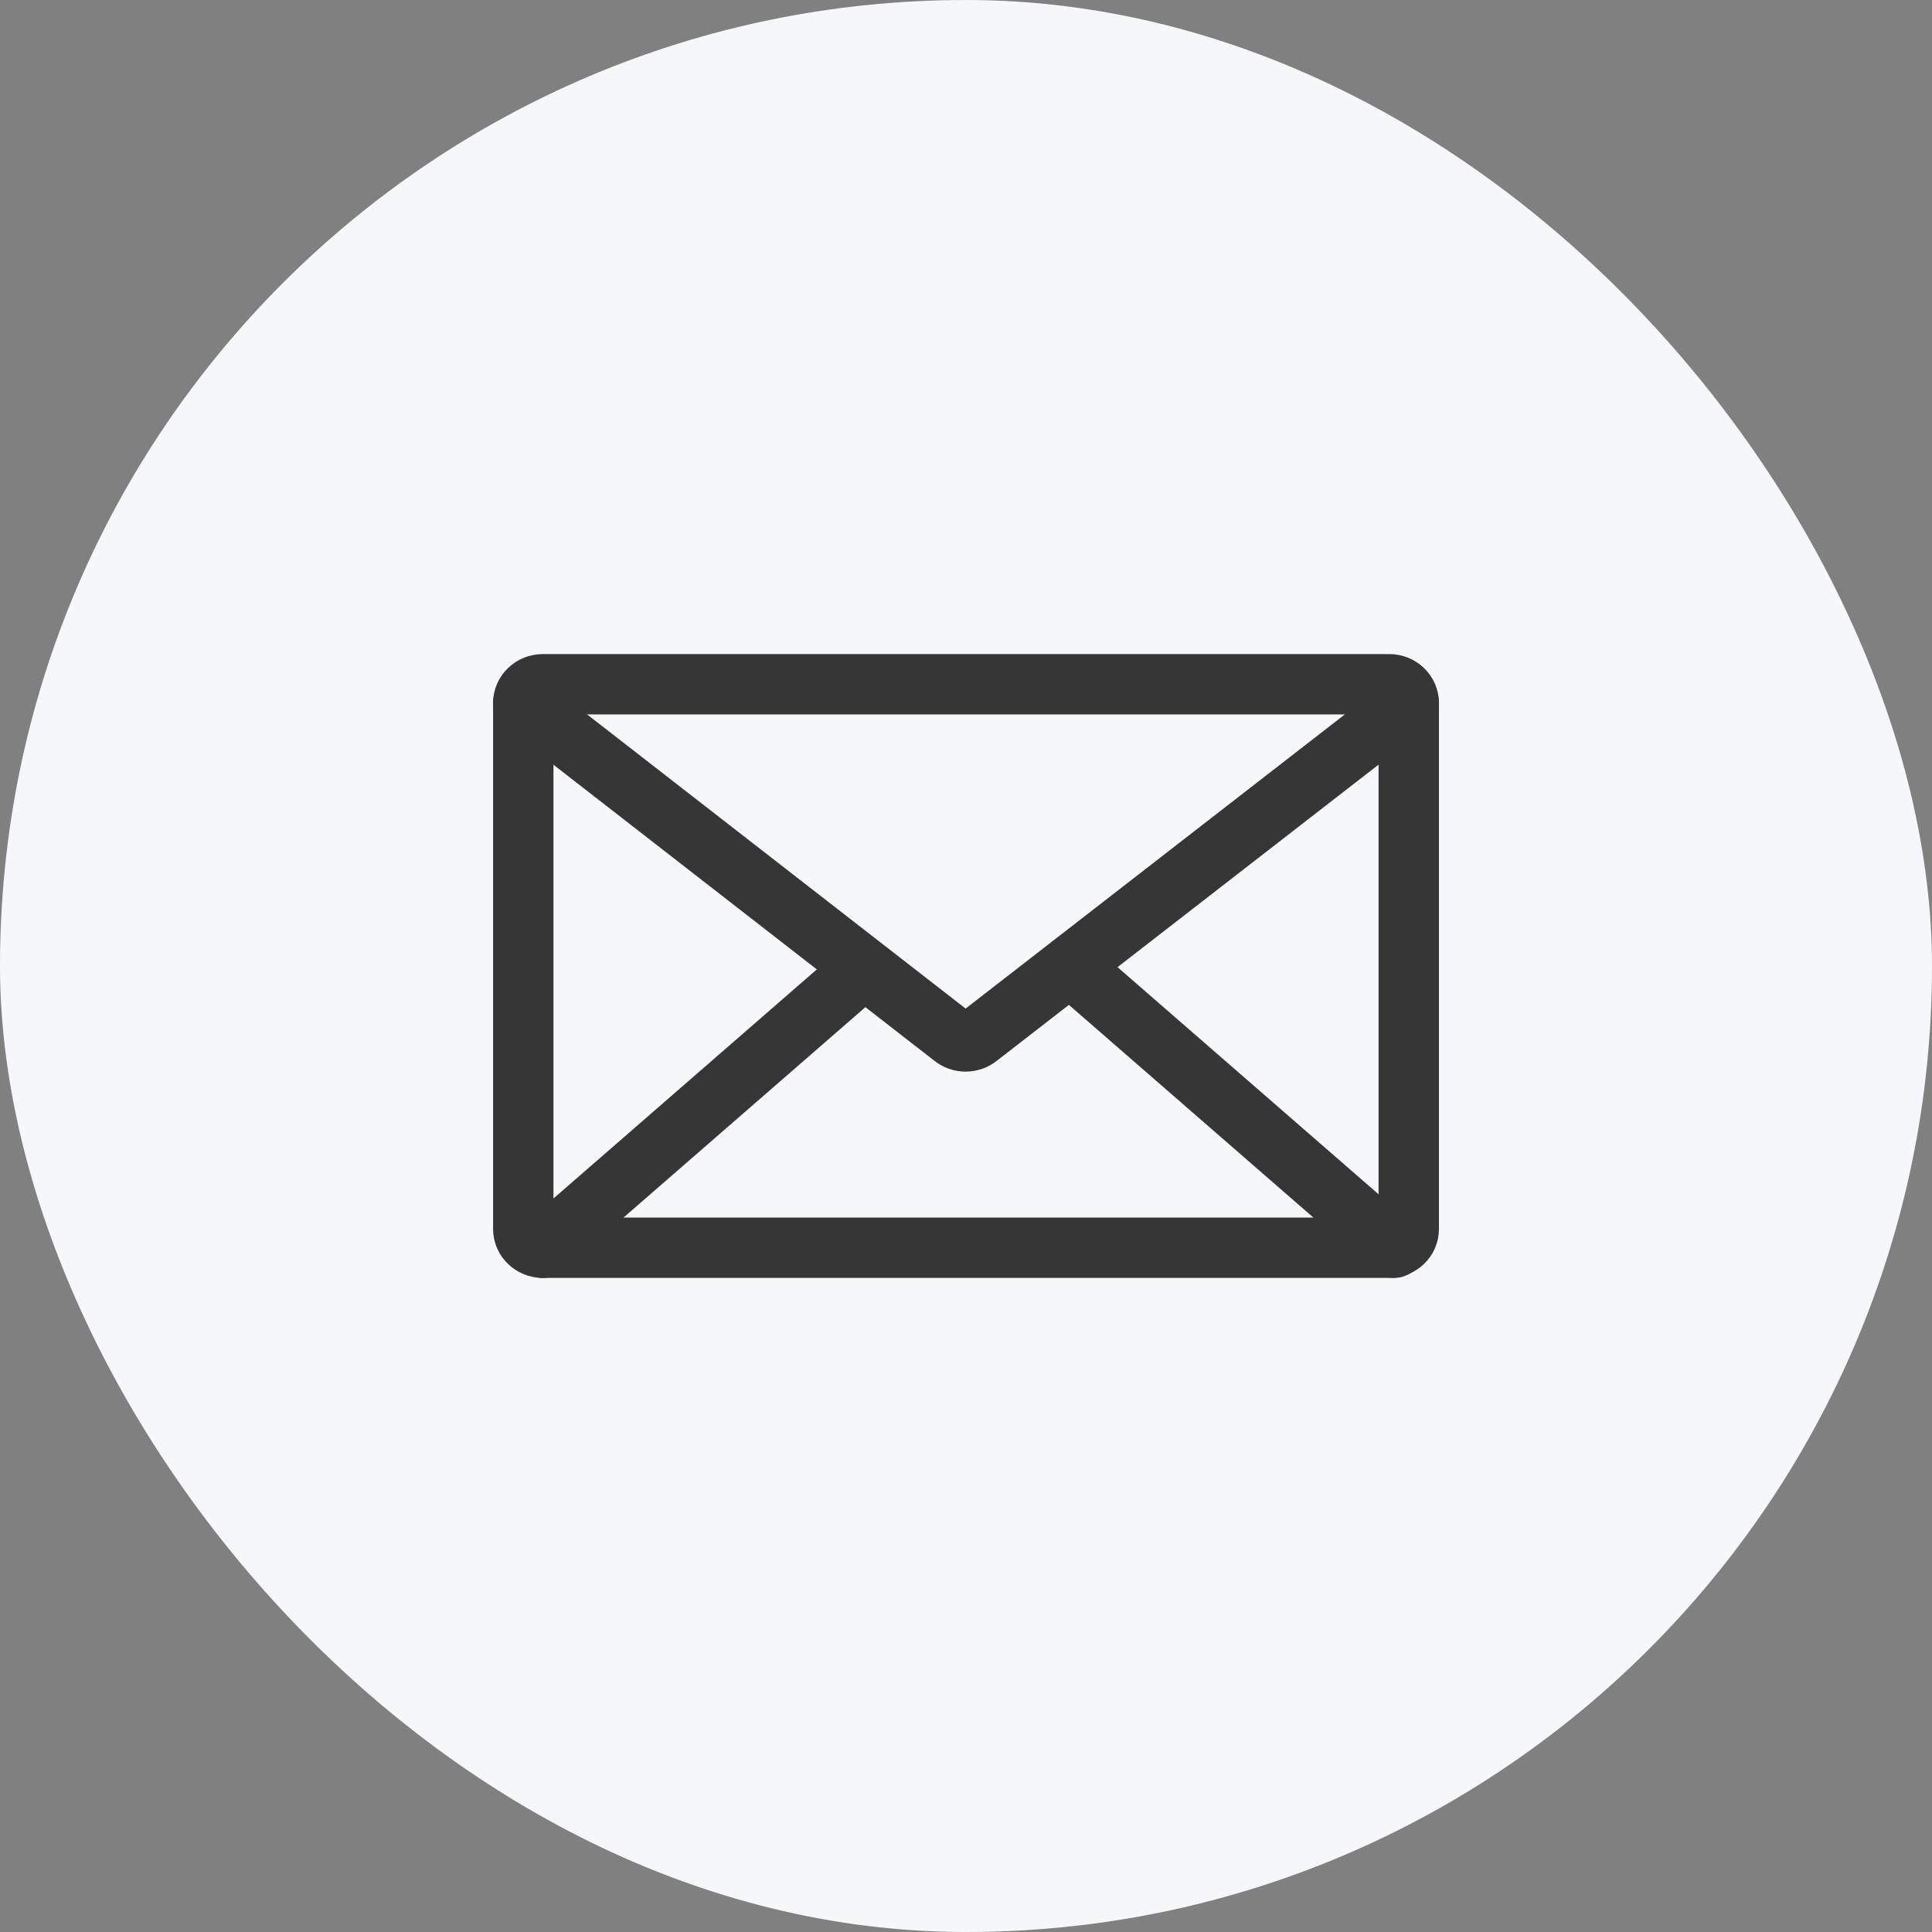 <svg width="64" height="64" viewBox="0 0 64 64" fill="none" xmlns="http://www.w3.org/2000/svg">
<rect x="0" y="0" width="64" height="64" fill="#808080" stroke="none"/>
<rect width="64" height="64" rx="32" fill="#F6F7FA"/>
<path d="M46.019 22.667H17.982C17.624 22.667 17.334 22.945 17.334 23.289V40.711C17.334 41.055 17.624 41.333 17.982 41.333H46.019C46.377 41.333 46.667 41.055 46.667 40.711V23.289C46.667 22.945 46.377 22.667 46.019 22.667Z" stroke="#363636" stroke-width="2" stroke-linecap="round" stroke-linejoin="round"/>
<path d="M46.667 23.289L32.405 34.352C32.288 34.447 32.14 34.499 31.987 34.499C31.834 34.499 31.686 34.447 31.569 34.352L17.334 23.289" stroke="#363636" stroke-width="2" stroke-linecap="round" stroke-linejoin="round"/>
<path d="M46.181 41.334L35.452 32" stroke="#363636" stroke-width="2" stroke-linecap="round" stroke-linejoin="round"/>
<path d="M17.981 41.334L28.354 32.311" stroke="#363636" stroke-width="2" stroke-linecap="round" stroke-linejoin="round"/>
</svg>
